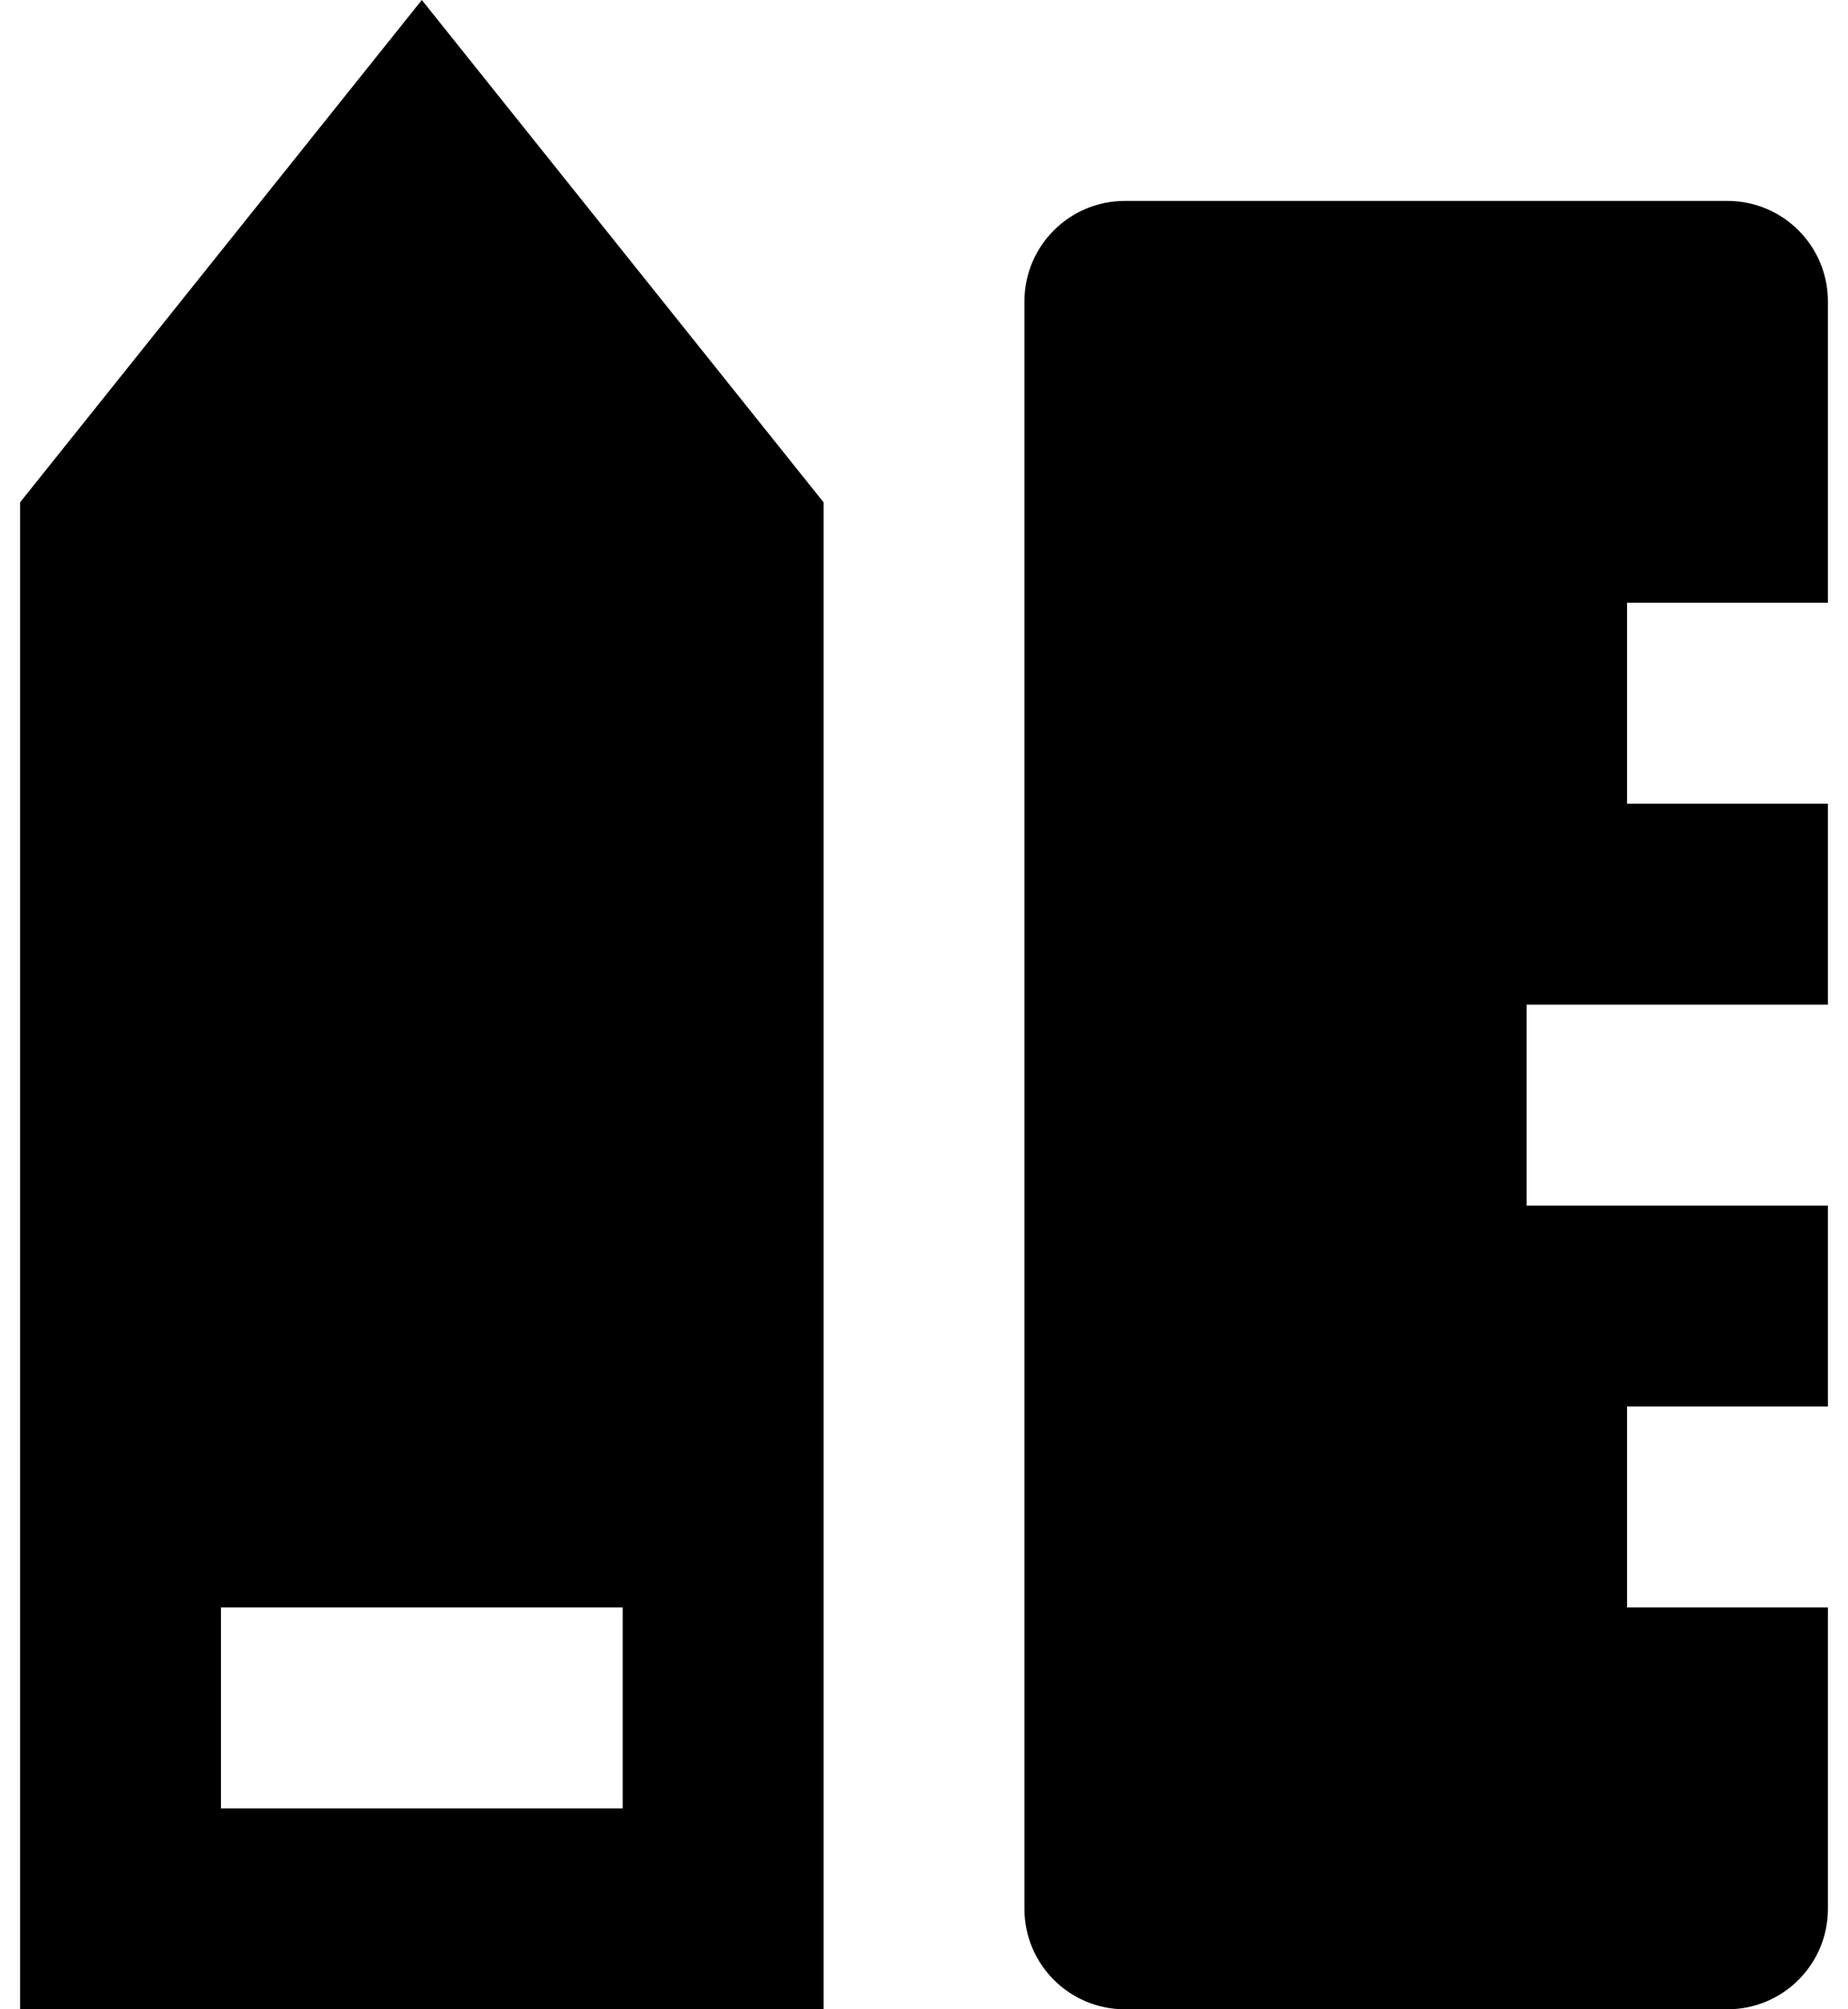 <svg width="46" height="50" viewBox="0 0 46 50" fill="none" xmlns="http://www.w3.org/2000/svg">
<path d="M5.5 40V45H15.5V40H5.5ZM0.5 12.5L10.5 0L20.5 12.5V50H0.5V12.5ZM45.5 15H40.5V20H45.5V25H38V30H45.5V35H40.5V40H45.5V47.5C45.5 48.881 44.381 50 43 50H28C26.619 50 25.5 48.881 25.5 47.5V7.5C25.5 6.119 26.619 5 28 5H43C44.381 5 45.5 6.119 45.5 7.5V15Z" fill="black"/>
</svg>

